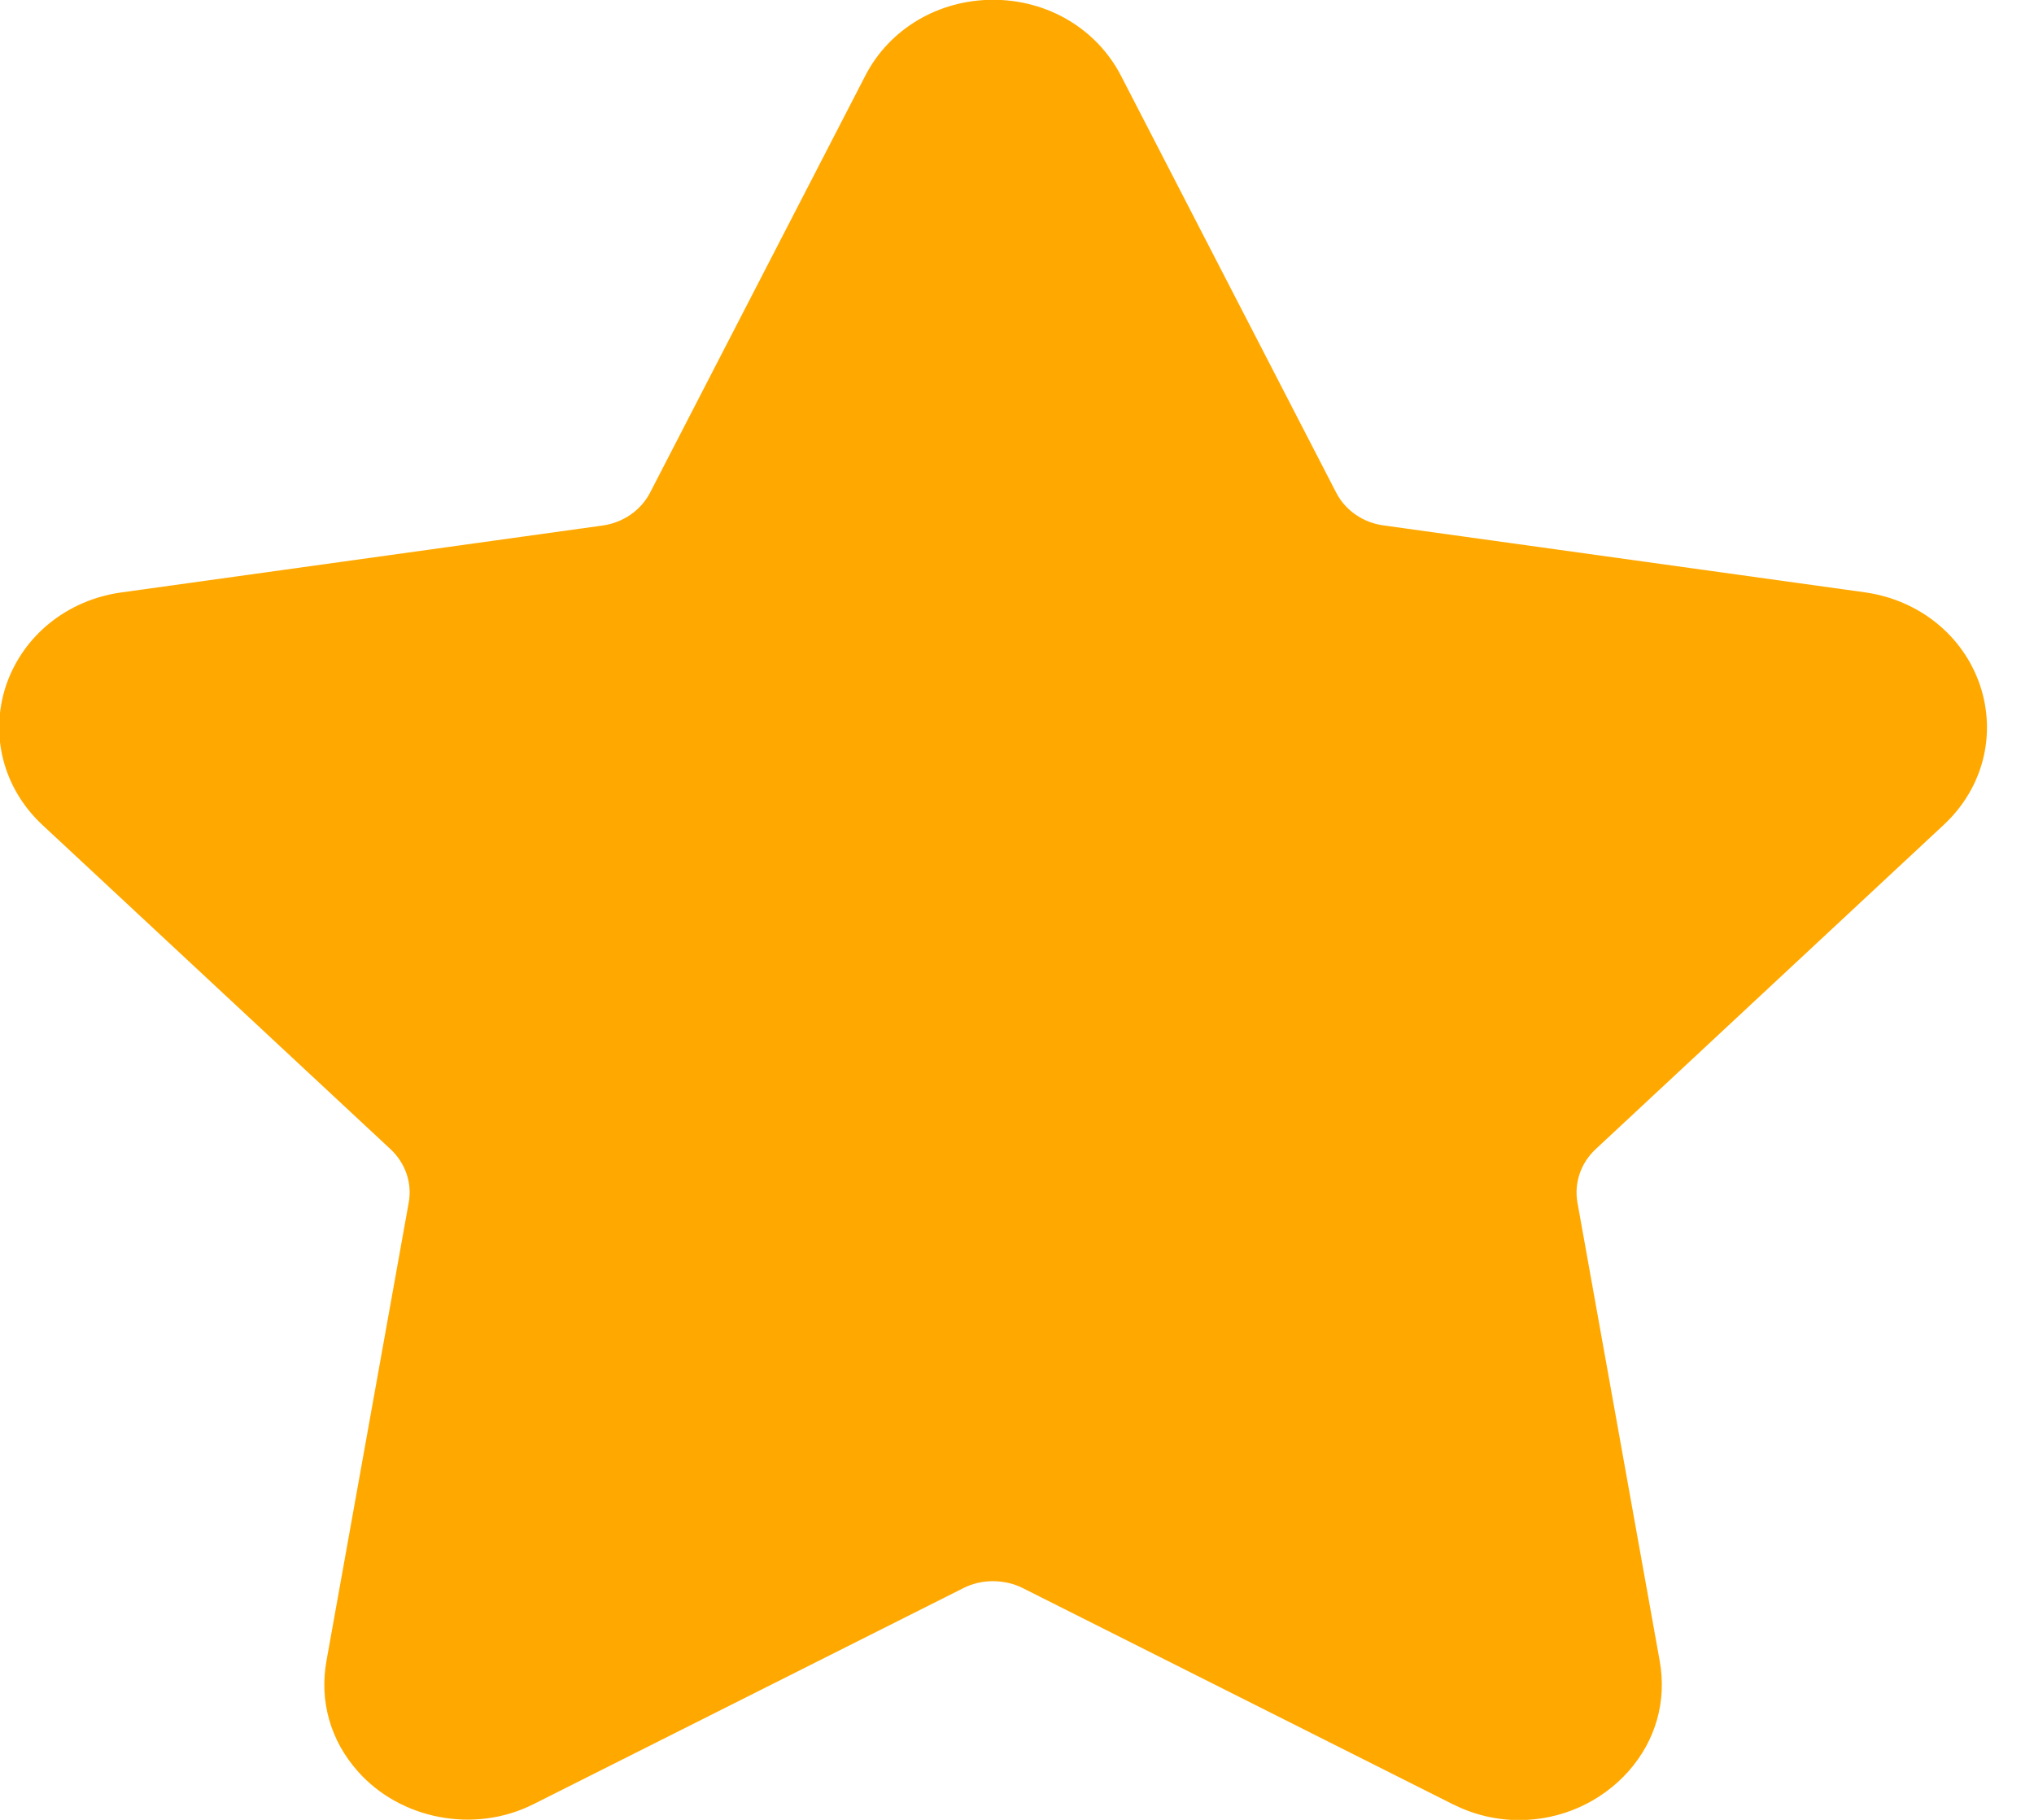 <svg xmlns="http://www.w3.org/2000/svg" width="19" height="17"><path fill-rule="evenodd" fill="#ffa800" d="M18.158 7.704c.365-.34.494-.84.337-1.305-.158-.464-.57-.795-1.076-.866l-4.496-.625c-.191-.026-.357-.141-.442-.307l-2.01-3.894c-.226-.437-.684-.709-1.194-.709-.511 0-.969.272-1.194.709l-2.01 3.894c-.086.166-.252.281-.443.308l-4.496.625c-.505.07-.917.401-1.076.865-.157.465-.028.965.337 1.306l3.253 3.03c.139.13.203.316.17.498l-.768 4.279c-.068.377.035.744.291 1.033.396.45 1.089.587 1.641.309l4.021-2.021c.167-.084.379-.083.547 0l4.021 2.021c.196.098.404.148.62.148.392 0 .765-.167 1.022-.457.255-.289.358-.656.29-1.033l-.768-4.279c-.032-.183.031-.368.17-.498l3.253-3.031z"/></svg>